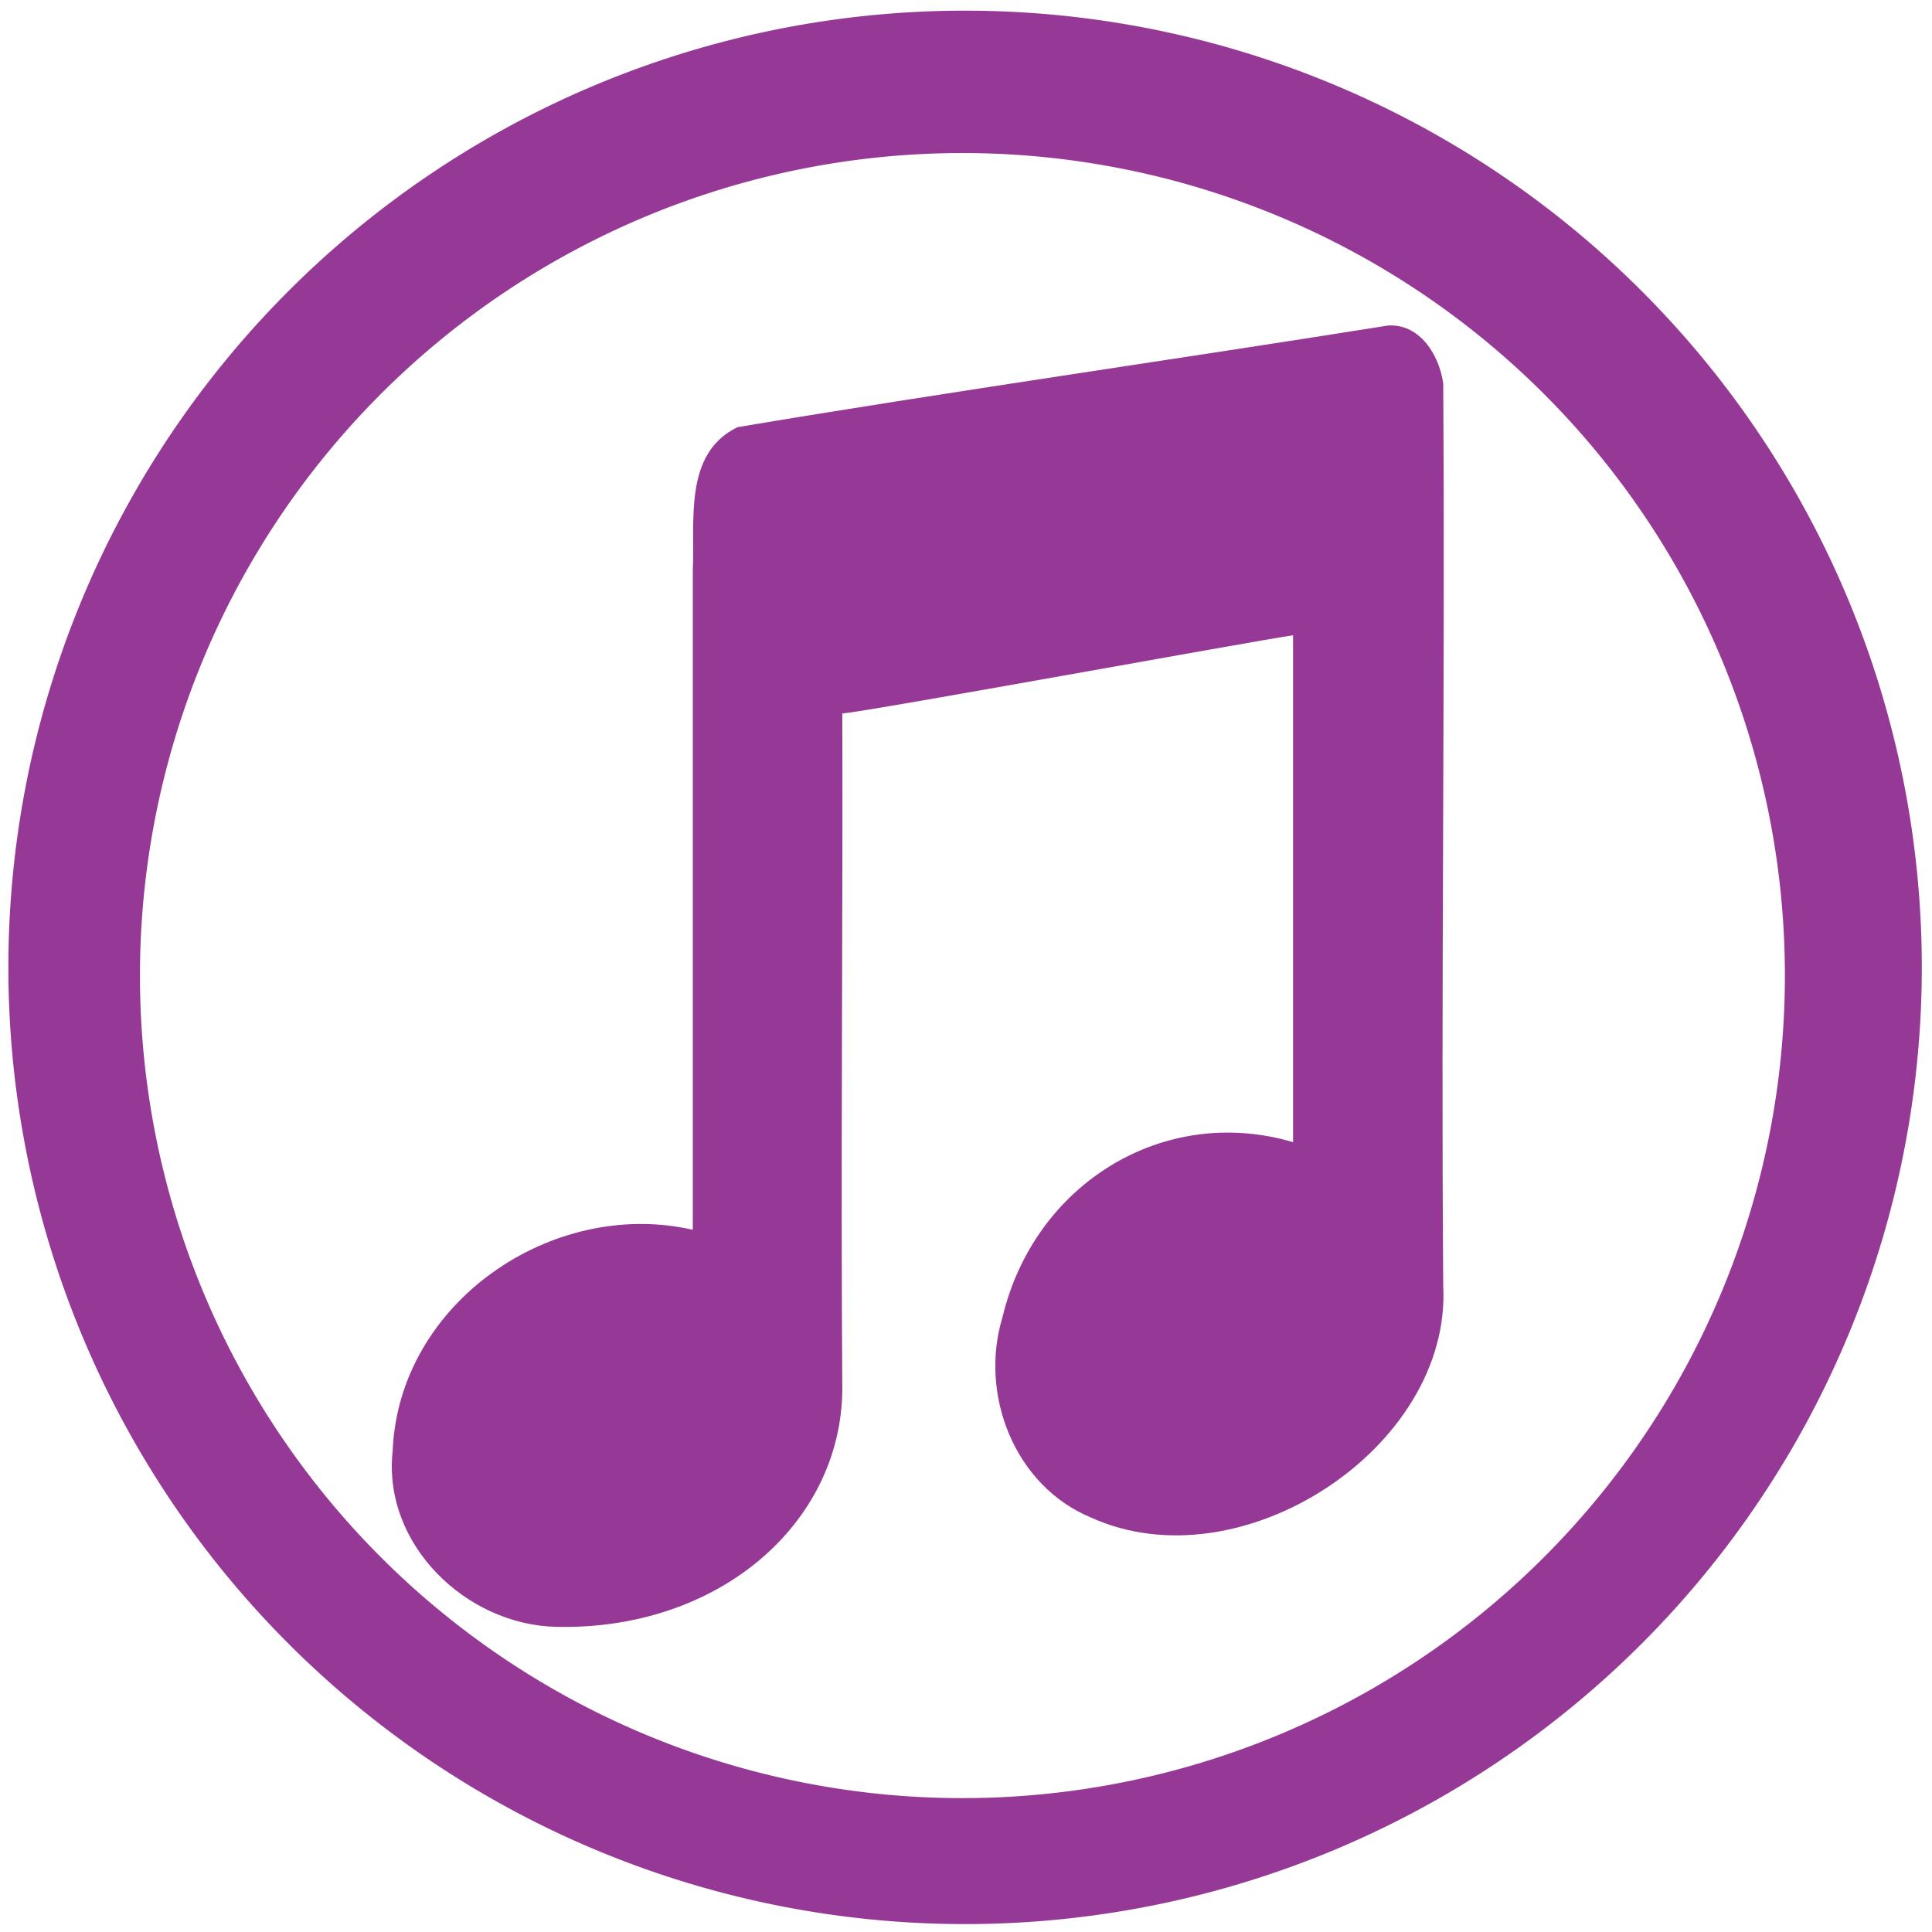 <svg xmlns="http://www.w3.org/2000/svg" width="48" height="48" viewBox="0 0 12.7 12.7"><g fill="#963996"><path d="M6.344.07A6.29 6.29 0 0 0 .055 6.36a6.29 6.29 0 0 0 6.29 6.288 6.29 6.29 0 0 0 6.288-6.289A6.29 6.29 0 0 0 6.345.07zm-.018.936a5.407 5.407 0 0 1 5.407 5.407 5.407 5.407 0 0 1-5.407 5.407A5.407 5.407 0 0 1 .92 6.413a5.407 5.407 0 0 1 5.407-5.407z"/><path d="M9.123 2.14c-1.358.217-2.92.44-4.275.668-.358.174-.278.62-.294.943v4.333c-.921-.211-1.934.477-1.973 1.456-.066.61.48 1.14 1.074 1.154 1.063.025 1.871-.673 1.882-1.555-.011-1.483.004-2.966 0-4.449.165-.012 2.739-.483 2.963-.514v3.332c-.85-.251-1.7.273-1.91 1.15-.155.508.079 1.11.583 1.318.984.447 2.37-.46 2.314-1.524-.015-1.977.013-3.954 0-5.932-.026-.185-.153-.394-.364-.38z"/></g></svg>
